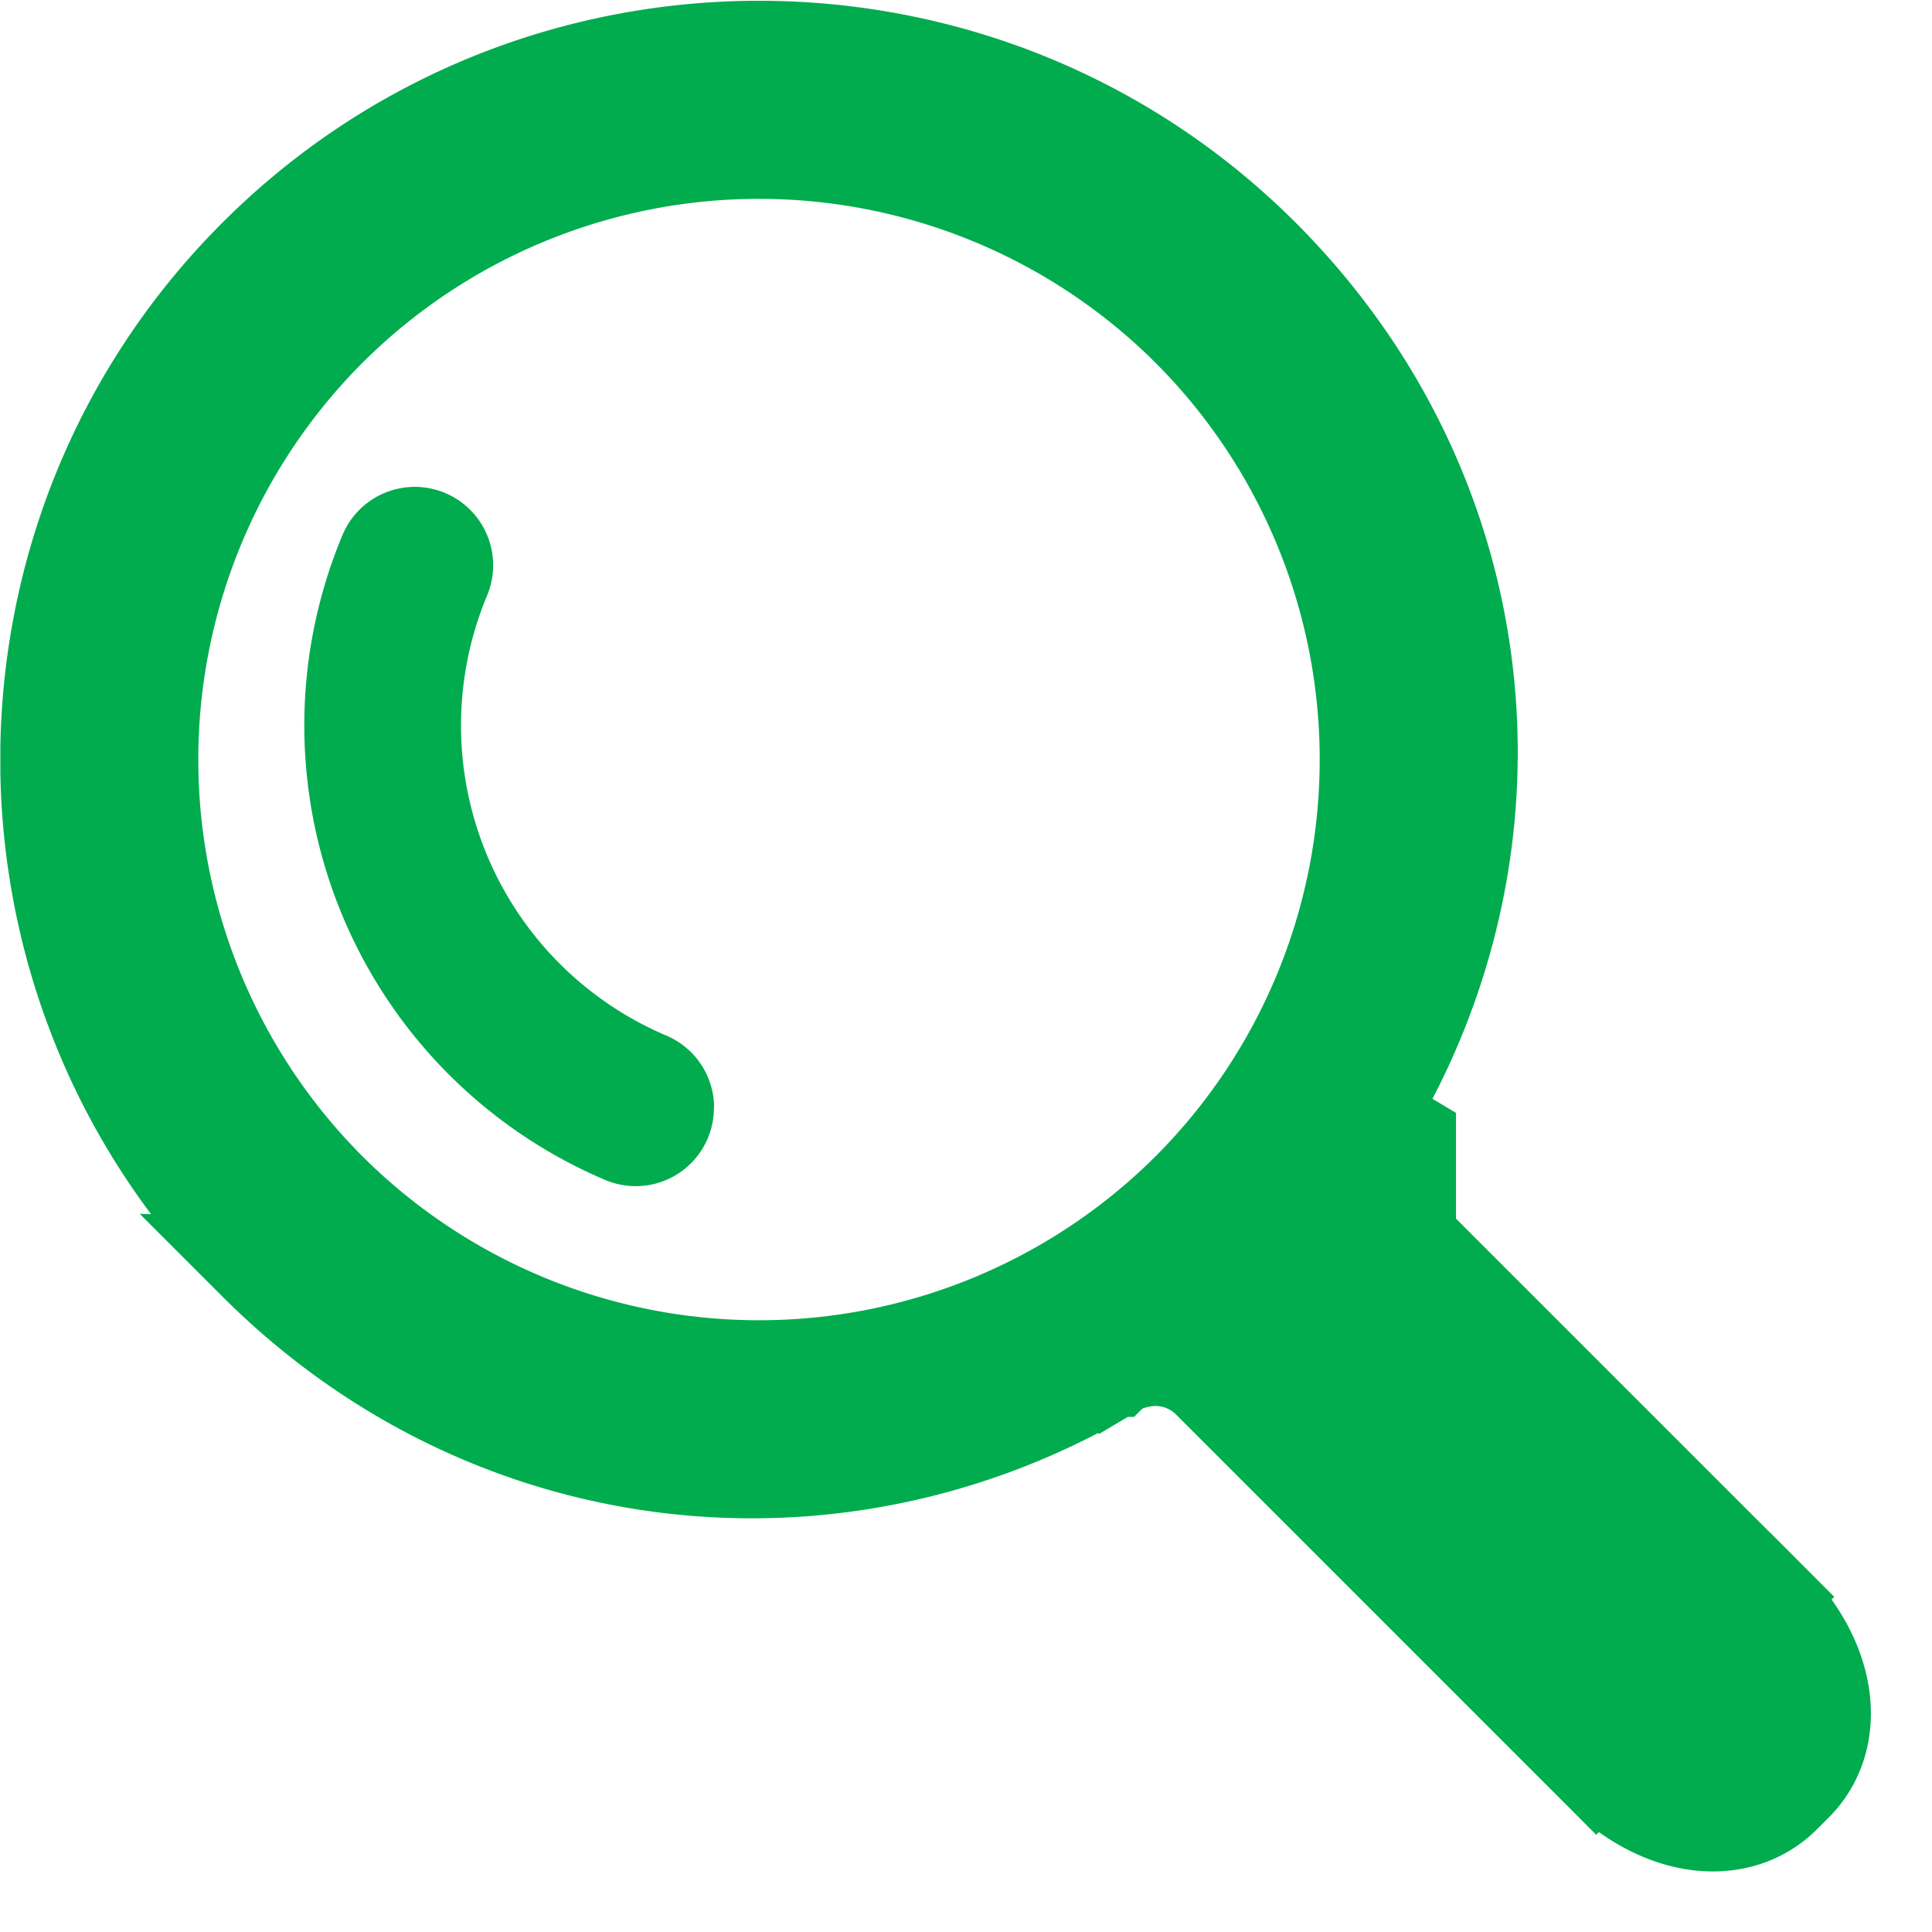 <svg width="21" height="21" fill="none" xmlns="http://www.w3.org/2000/svg"><g clip-path="url(#clip0)" fill="#00AC4E"><path d="M2.77 13.737h0c-3.023-3.022-3.023-7.94 0-10.962 3.021-3.022 7.94-3.022 10.961 0 2.564 2.564 2.952 6.37 1.166 9.348h0l.429.257a50.63 50.63 0 00-.43-.256h0v.002l-.002.001-.002.004-.005.01a.315.315 0 00-.013.024.904.904 0 00-.089.293.83.83 0 00.244.698s0 0 0 0l2.494 2.494 1.198 1.198.372.371.102.102.026.027.007.006.002.002h0l.354-.353-.354.354c.731.73.764 1.575.294 2.045h0l-.128.128c-.47.47-1.314.437-2.045-.294h0l-.354.353.354-.353h0l-.002-.003-.007-.006-.027-.027-.102-.102-.372-.372-1.2-1.2-2.5-2.5s0 0 0 0a.814.814 0 00-.698-.235.913.913 0 00-.309.102l-.009.005-.004.002-.001.001h-.001v.001l.255.43-.256-.43h-.001c-2.977 1.787-6.784 1.4-9.348-1.165zm10.145-.816h0a6.604 6.604 0 000-9.33l-.354.354.354-.354a6.604 6.604 0 00-9.33 0 6.604 6.604 0 000 9.33h0a6.604 6.604 0 009.33 0z" stroke="#00AC4E"/><path d="M7.76 12.041a.85.85 0 01-1.183.784A5.367 5.367 0 013.73 5.798a.852.852 0 011.569.664 3.662 3.662 0 001.943 4.794c.325.138.52.453.52.785z"/></g><defs><clipPath id="clip0"><path fill="#fff" transform="rotate(-90 10.174 10.17)" d="M0 0h20.335v20.335H0z"/></clipPath></defs></svg>